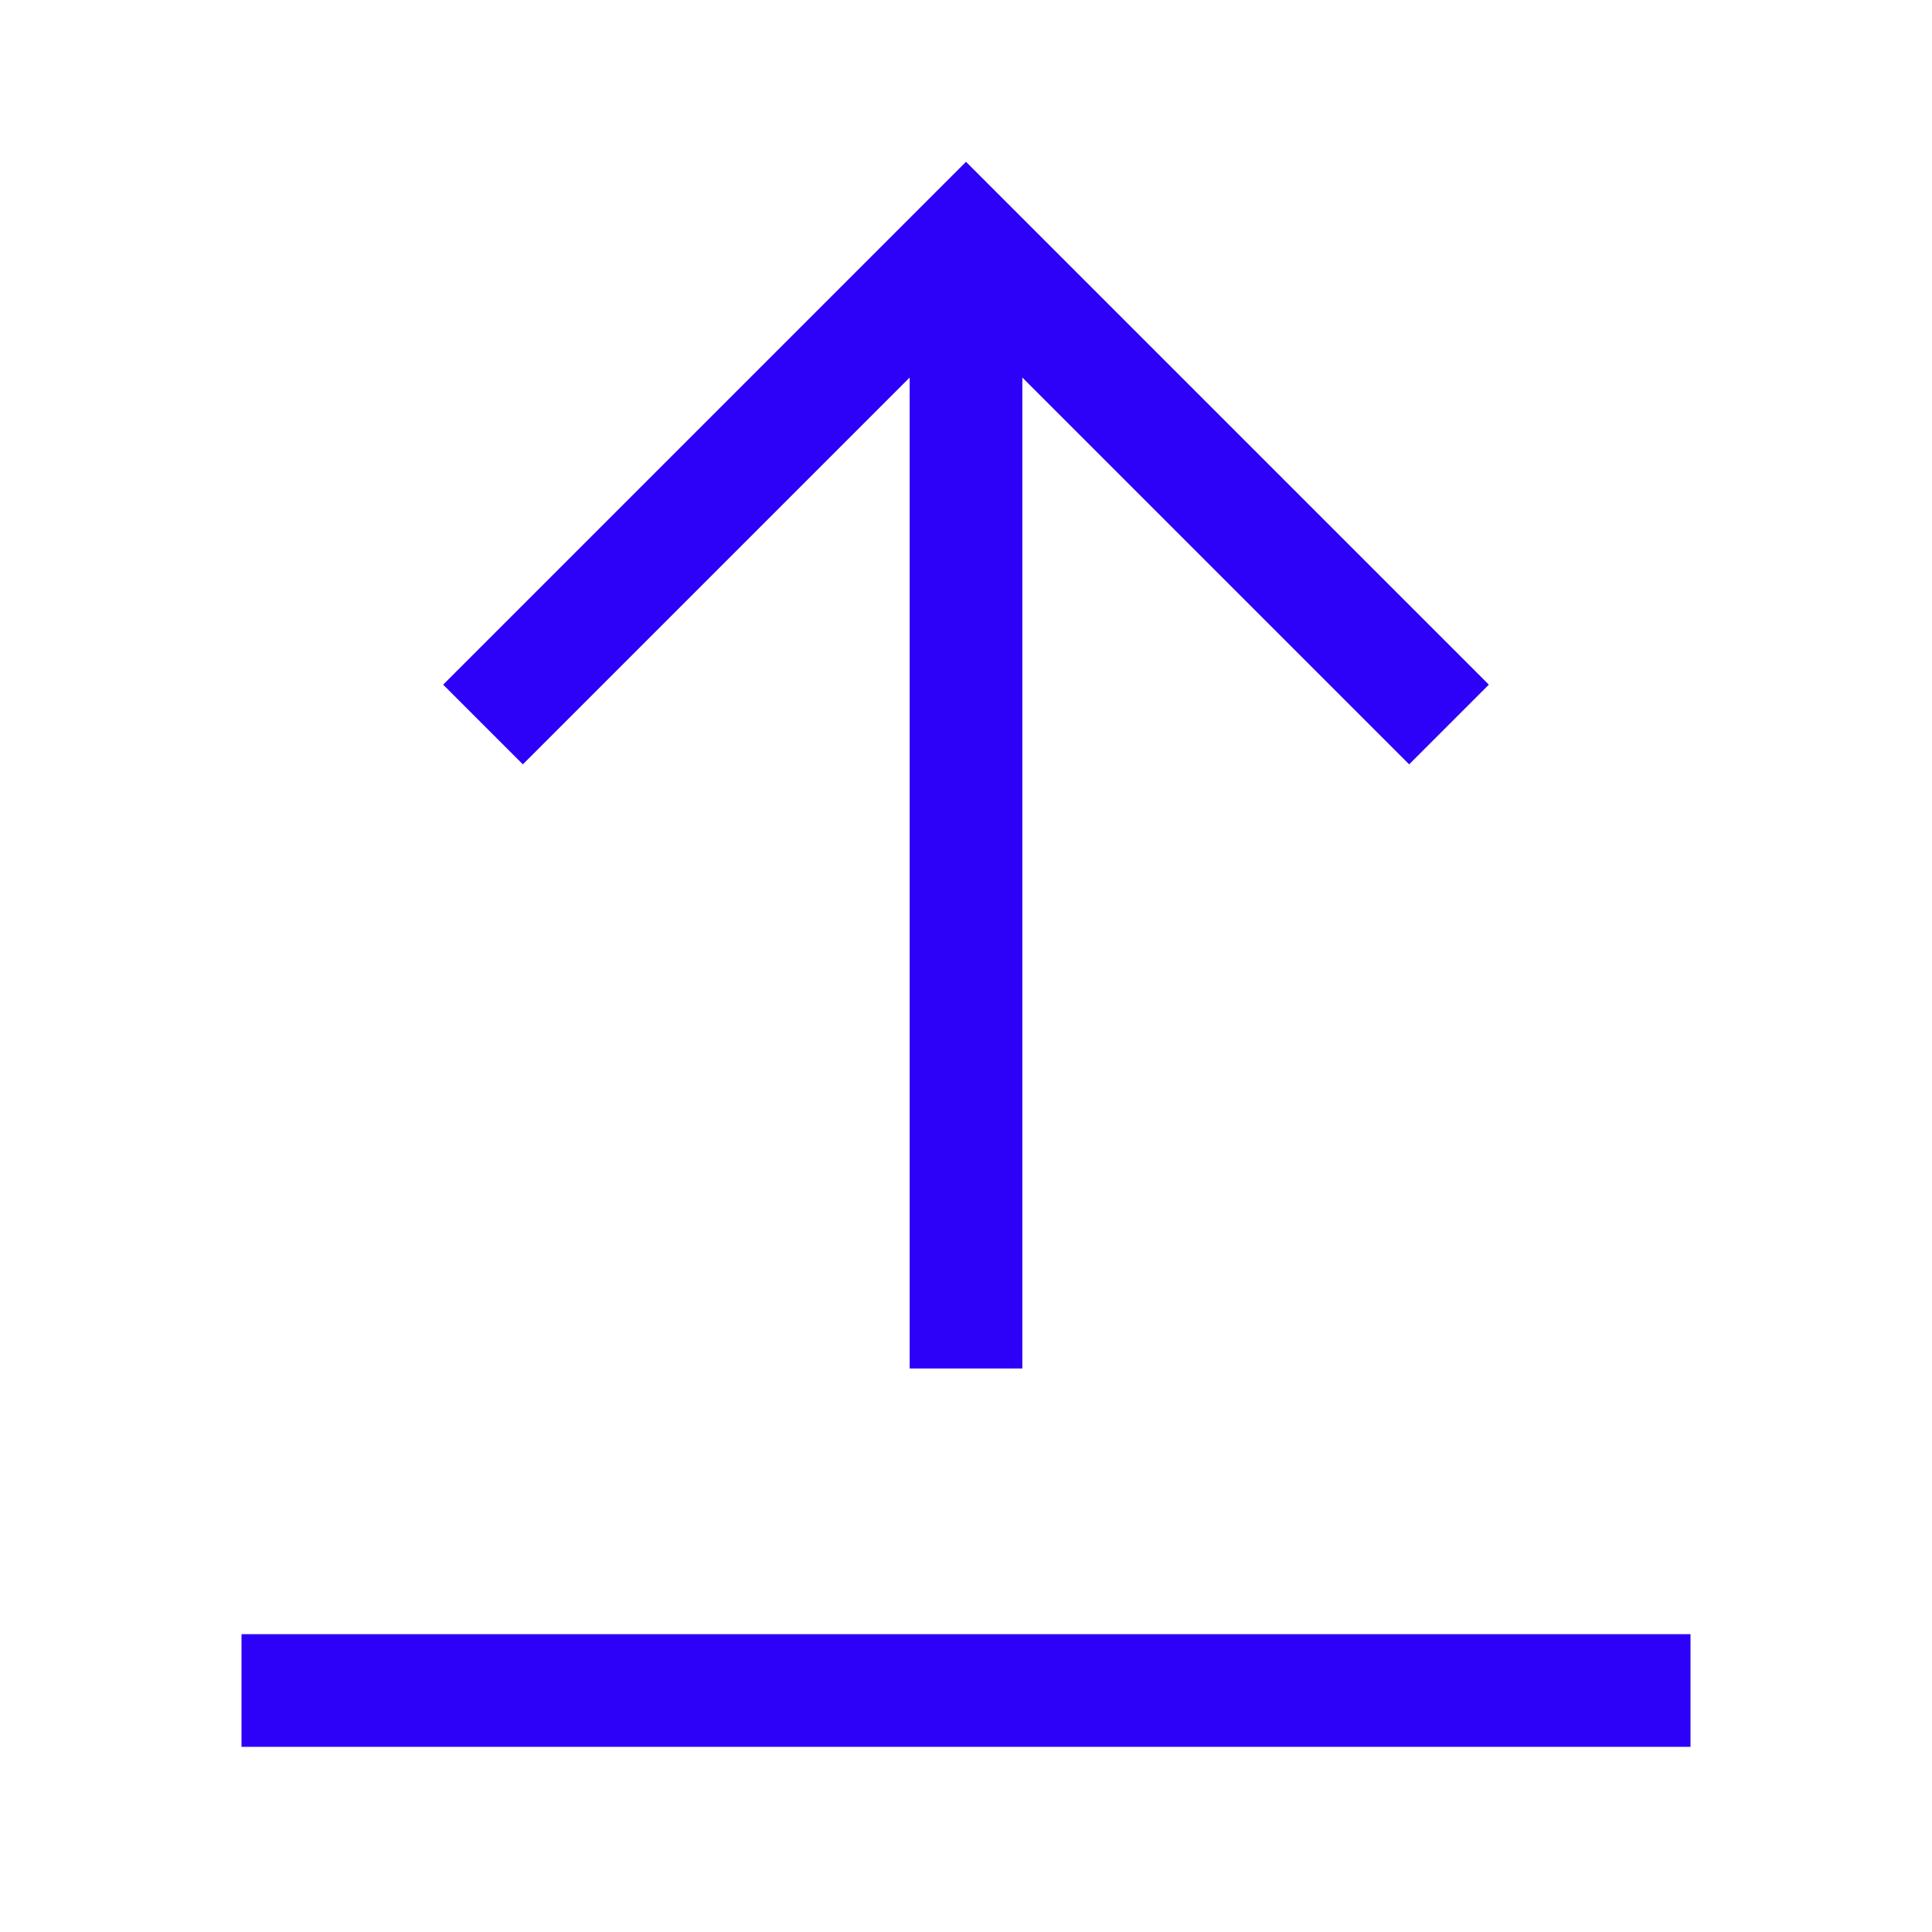 <svg width="24" height="24" viewBox="0 0 24 24" fill="none" xmlns="http://www.w3.org/2000/svg">
<g id="upload">
<path id="Color" fill-rule="evenodd" clip-rule="evenodd" d="M12 2.01L18.495 8.505L17.505 9.495L12.7 4.69V17H11.3V4.69L6.495 9.495L5.505 8.505L12 2.01ZM21 20.3V21.7H3V20.3H21Z" fill="#2D00F7"/>
</g>
</svg>
